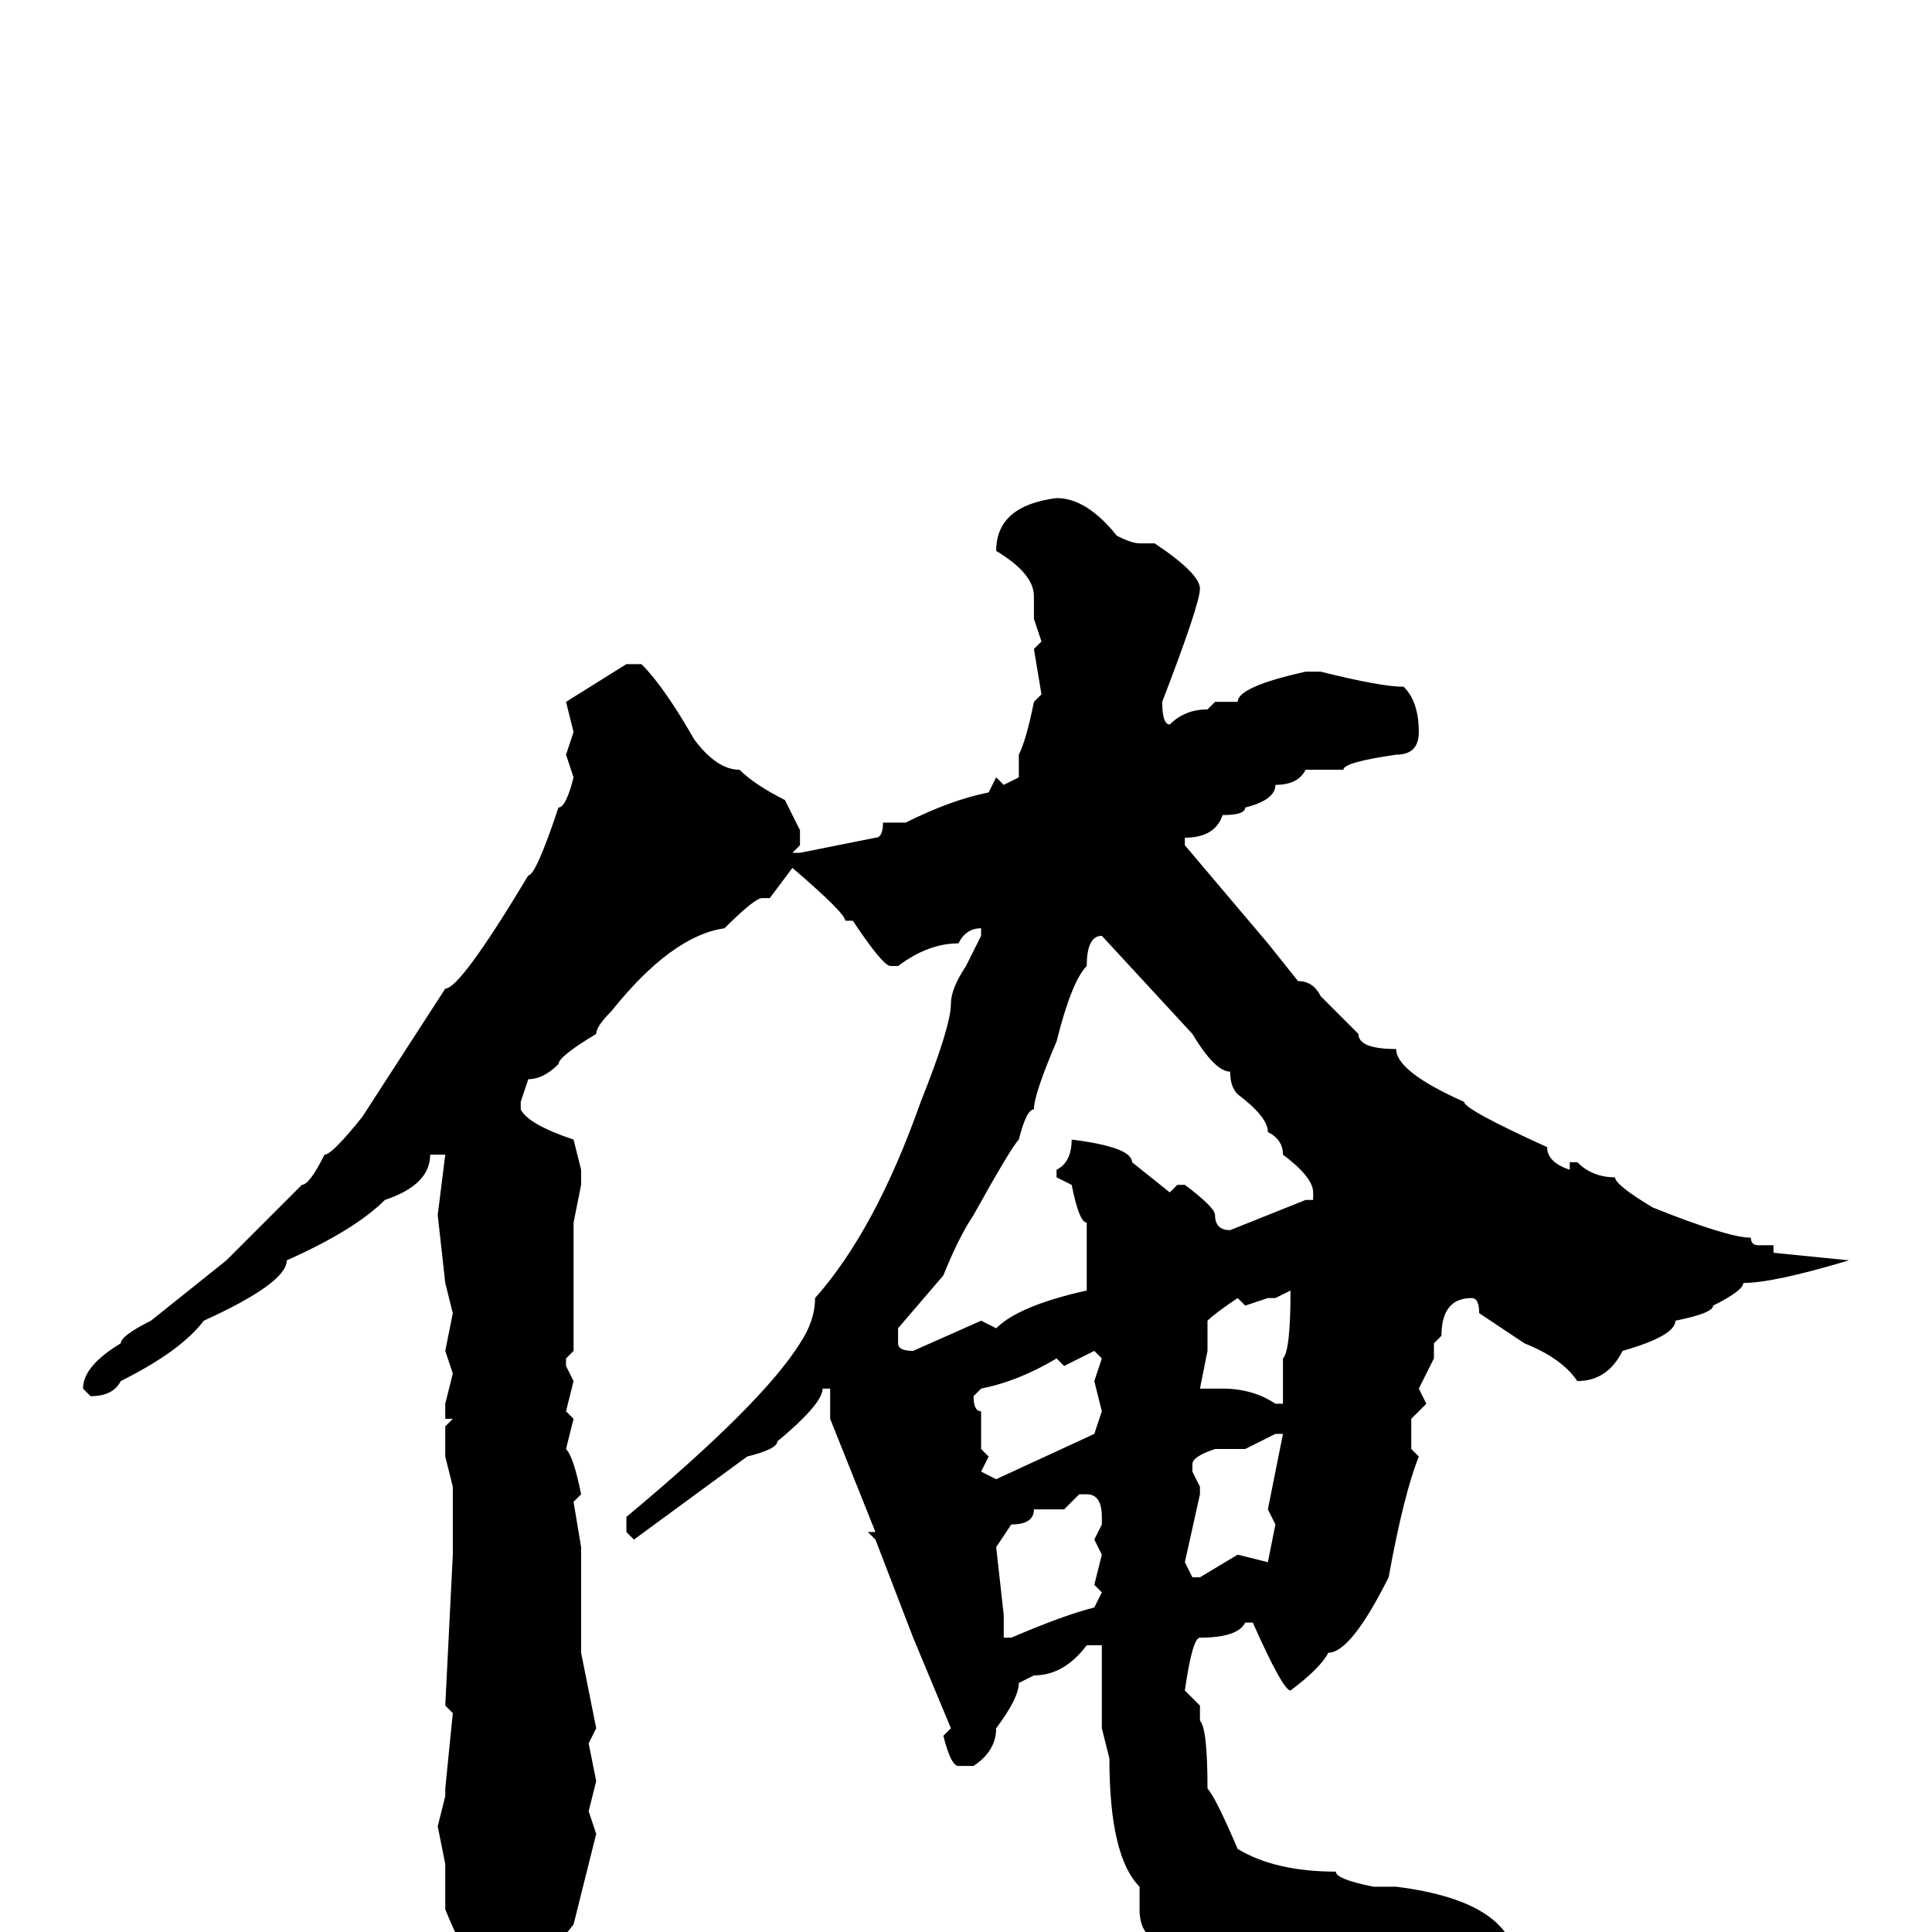 <svg xmlns="http://www.w3.org/2000/svg" viewBox="0 -256 256 256">
	<path fill="#000000" d="M140 -190Q144 -190 148 -185Q150 -184 151 -184H153Q159 -180 159 -178Q159 -176 154 -163Q154 -160 155 -160Q157 -162 160 -162L161 -163H163H164Q164 -165 173 -167H174H175Q183 -165 186 -165Q188 -163 188 -159Q188 -156 185 -156Q178 -155 178 -154H173Q172 -152 169 -152Q169 -150 165 -149Q165 -148 162 -148Q161 -145 157 -145V-144L168 -131L172 -126Q174 -126 175 -124L180 -119Q180 -117 185 -117Q185 -114 194 -110Q194 -109 205 -104Q205 -102 208 -101V-102H209Q211 -100 214 -100Q214 -99 219 -96Q229 -92 232 -92Q232 -91 233 -91H235V-90L245 -89Q235 -86 231 -86Q231 -85 227 -83Q227 -82 222 -81Q222 -79 215 -77Q213 -73 209 -73Q207 -76 202 -78L196 -82Q196 -84 195 -84Q191 -84 191 -79L190 -78V-76L188 -72L189 -70L187 -68V-64L188 -63Q186 -58 184 -47Q179 -37 176 -37Q175 -35 171 -32Q170 -32 166 -41H165Q164 -39 159 -39Q158 -39 157 -32L159 -30V-28Q160 -27 160 -19Q161 -18 164 -11Q169 -8 177 -8Q177 -7 182 -6H185Q201 -4 201 5Q201 11 192 14L190 13L185 14L182 13L181 14H177Q165 13 165 11Q163 9 161 9Q161 8 158 8L153 1Q151 0 151 -3V-6Q147 -10 147 -23L146 -27V-28V-33V-38H144Q141 -34 137 -34L135 -33Q135 -31 132 -27Q132 -24 129 -22H127Q126 -22 125 -26L126 -27L121 -39L116 -52L115 -53H116L110 -68V-72H109Q109 -70 103 -65Q103 -64 99 -63L84 -52L83 -53V-55Q101 -70 106 -78Q108 -81 108 -84Q116 -93 122 -110Q126 -120 126 -123Q126 -125 128 -128L130 -132V-133Q128 -133 127 -131Q123 -131 119 -128H118Q117 -128 113 -134H112Q112 -135 105 -141L102 -137H101Q100 -137 96 -133Q89 -132 81 -122Q79 -120 79 -119Q74 -116 74 -115Q72 -113 70 -113L69 -110V-109Q70 -107 76 -105L77 -101V-99L76 -94V-88V-80V-77L75 -76V-75L76 -73L75 -69L76 -68L75 -64Q76 -63 77 -58L76 -57L77 -51V-46V-41V-38V-37L79 -27L78 -25L79 -20L78 -16L79 -13L76 -1L68 9H66H65Q61 2 59 -3V-9L58 -14L59 -18V-19L60 -29L59 -30L60 -50V-56V-59L59 -63V-67L60 -68H59V-70L60 -74L59 -77L60 -82L59 -86L58 -95L59 -103H57Q57 -99 51 -97Q47 -93 38 -89Q38 -86 27 -81Q24 -77 16 -73Q15 -71 12 -71L11 -72Q11 -75 16 -78Q16 -79 20 -81L30 -89L40 -99Q41 -99 43 -103Q44 -103 48 -108L59 -125Q61 -125 70 -140Q71 -140 74 -149Q75 -149 76 -153L75 -156L76 -159L75 -163L83 -168H85Q88 -165 92 -158Q95 -154 98 -154Q100 -152 104 -150L106 -146V-144L105 -143H106L116 -145Q117 -145 117 -147H118H120Q126 -150 131 -151L132 -153L133 -152L135 -153V-156Q136 -158 137 -163L138 -164L137 -170L138 -171L137 -174V-177Q137 -180 132 -183Q132 -189 140 -190ZM119 -80V-78Q119 -77 121 -77L130 -81L132 -80Q135 -83 144 -85V-86V-91V-94Q143 -94 142 -99L140 -100V-101Q142 -102 142 -105Q150 -104 150 -102L155 -98L156 -99H157Q161 -96 161 -95Q161 -93 163 -93L173 -97H174V-98Q174 -100 170 -103Q170 -105 168 -106Q168 -108 164 -111Q163 -112 163 -114Q161 -114 158 -119L146 -132Q144 -132 144 -128Q142 -126 140 -118Q137 -111 137 -109Q136 -109 135 -105Q134 -104 129 -95Q127 -92 125 -87ZM169 -84H168L165 -83L164 -84Q161 -82 160 -81V-77L159 -72H160H162Q166 -72 169 -70H170V-72V-74V-76Q171 -77 171 -85ZM141 -75L140 -76Q135 -73 130 -72L129 -71Q129 -69 130 -69V-66V-64L131 -63L130 -61L132 -60L145 -66L146 -69L145 -73L146 -76L145 -77ZM165 -64H161Q158 -63 158 -62V-61L159 -59V-58L157 -49L158 -47H159L164 -50L168 -49L169 -54L168 -56L170 -66H169ZM141 -56H137Q137 -54 134 -54L132 -51L133 -42V-39H134Q141 -42 145 -43L146 -45L145 -46L146 -50L145 -52L146 -54V-55Q146 -58 144 -58H143Z"/>
</svg>
